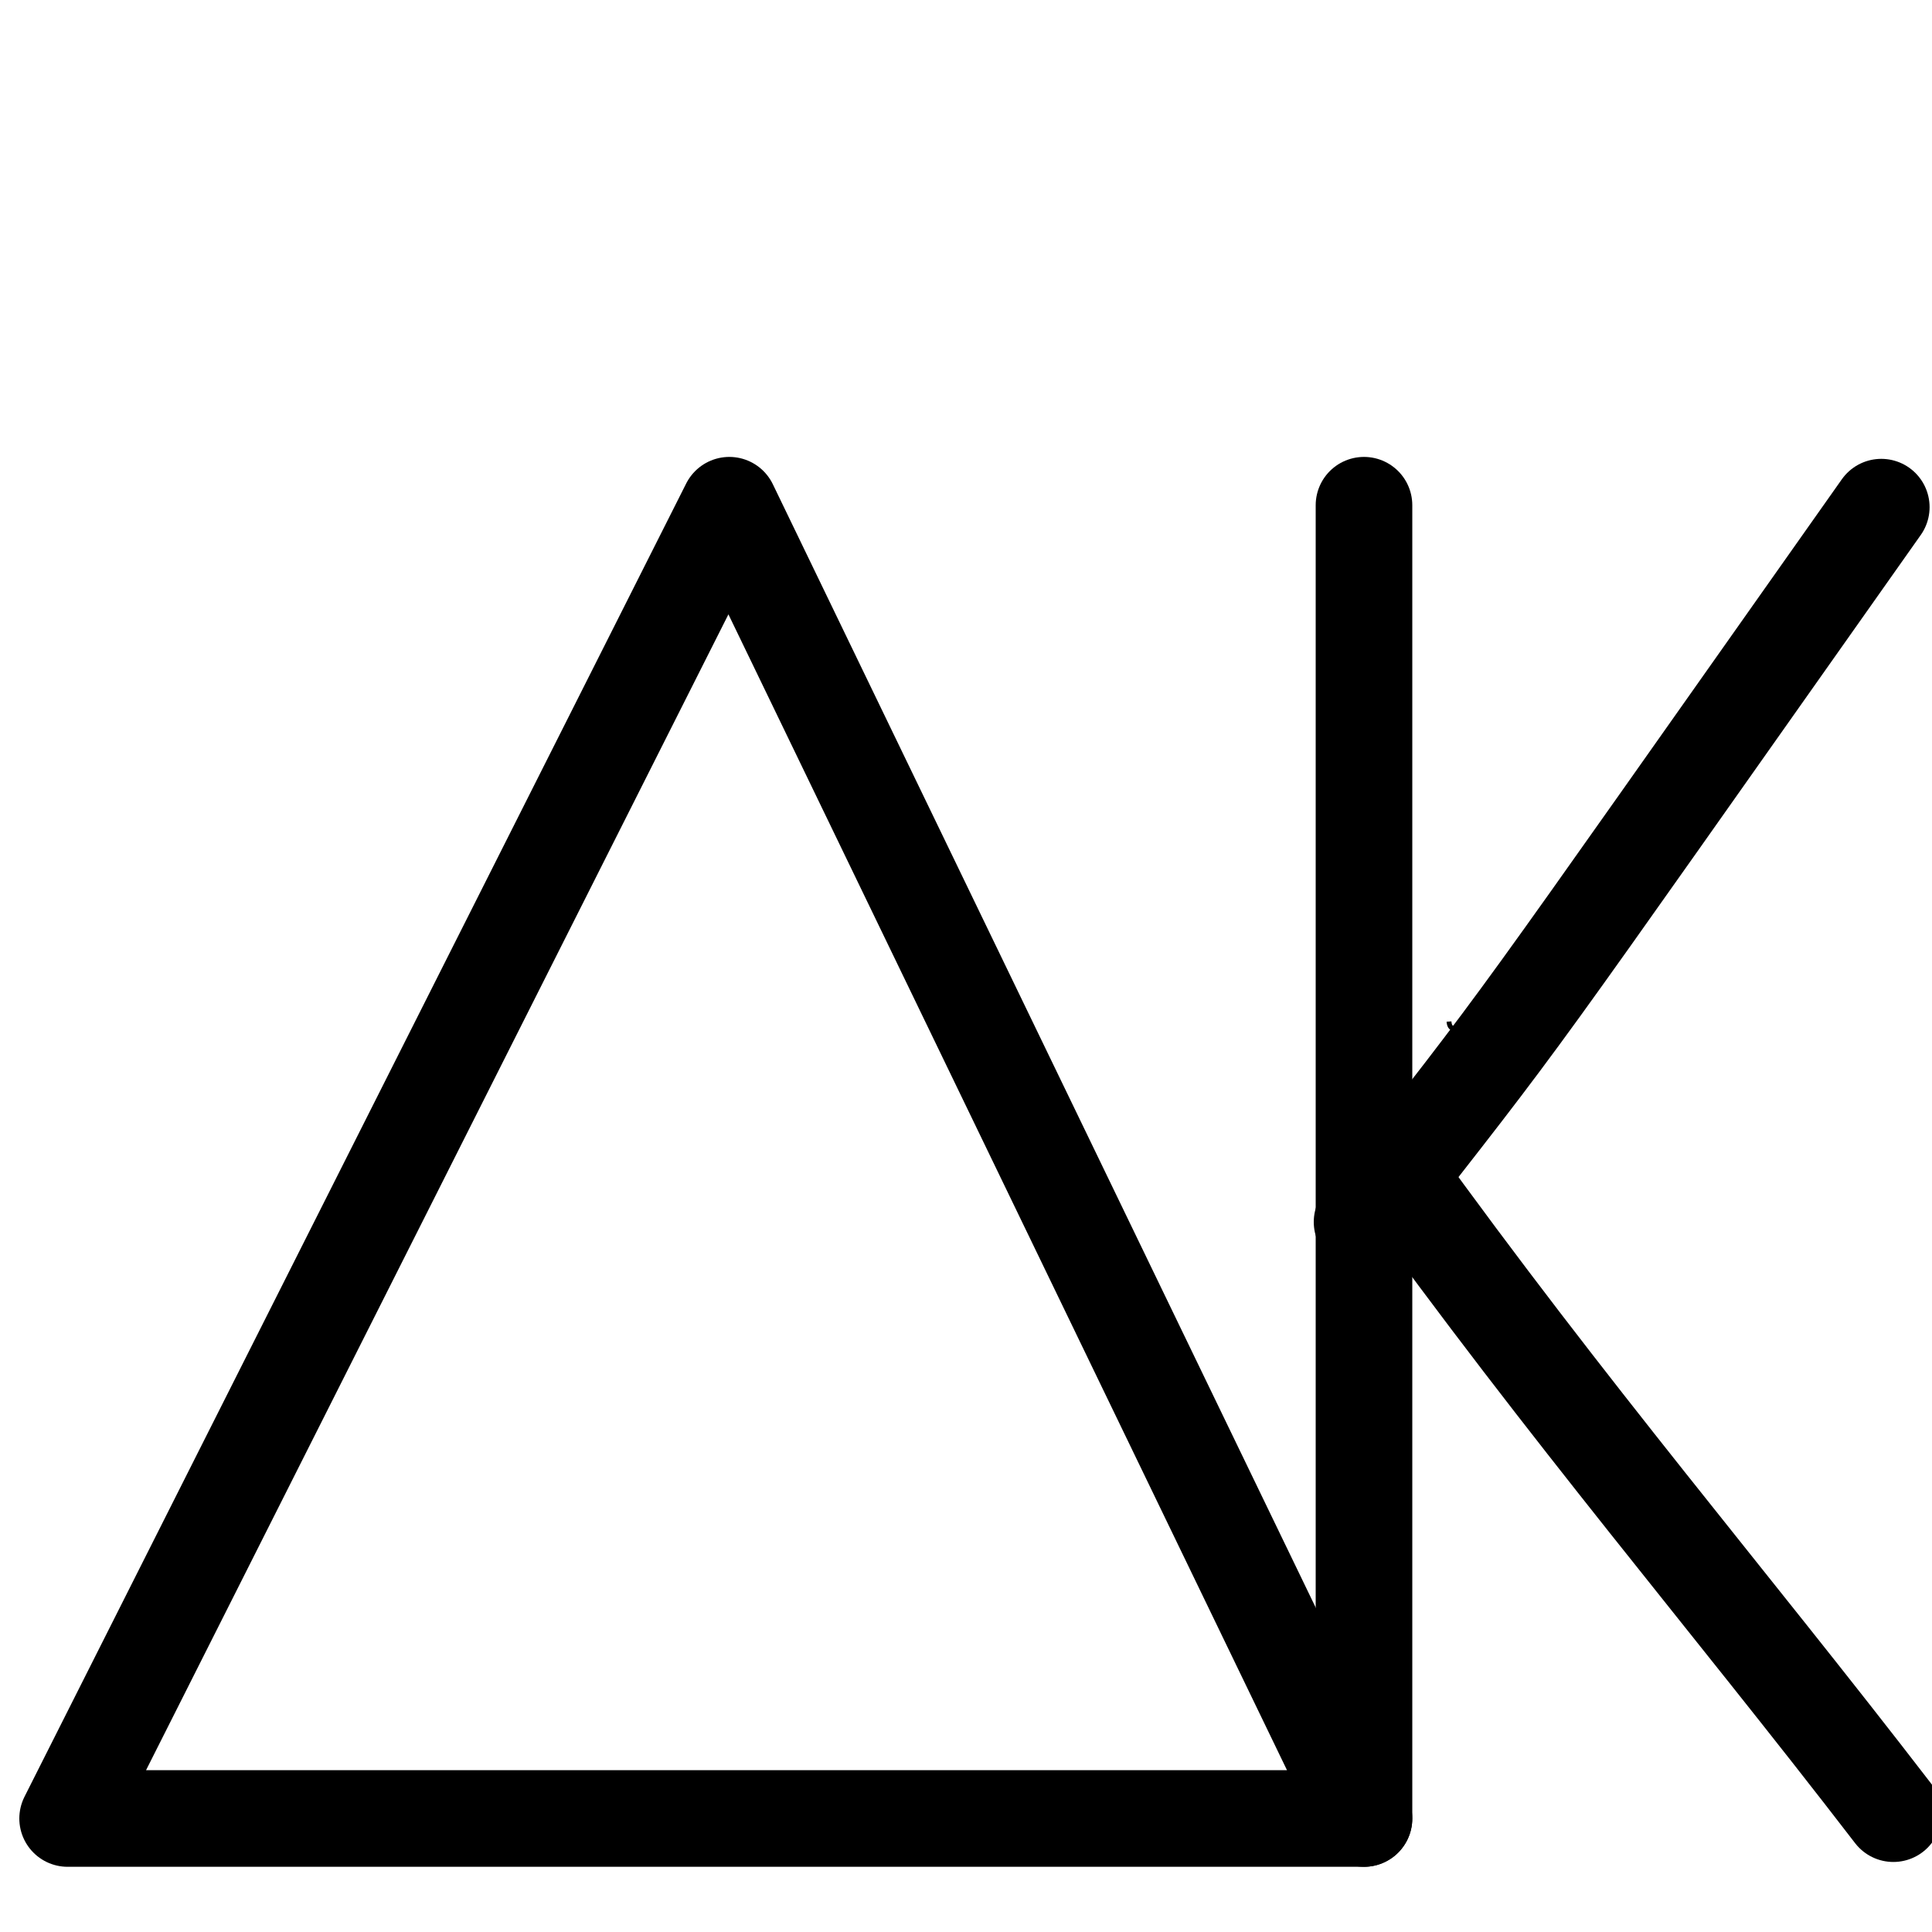 <?xml version="1.0" encoding="UTF-8"?>
<svg xmlns:foaf="http://xmlns.com/foaf/0.1/" xmlns:svg="http://www.w3.org/2000/svg"
     xmlns:dc="http://purl.org/dc/elements/1.1/"
     xmlns:crm="http://www.cidoc-crm.org/cidoc-crm/"
     xmlns="http://www.w3.org/2000/svg"
     xmlns:sodipodi="http://sodipodi.sourceforge.net/DTD/sodipodi-0.dtd"
     xmlns:cc="http://creativecommons.org/ns#"
     xmlns:inkscape="http://www.inkscape.org/namespaces/inkscape"
     xmlns:nmo="http://nomisma.org/ontology#"
     xmlns:rdf="http://www.w3.org/1999/02/22-rdf-syntax-ns#"
     width="400"
     height="400"
     xml:space="preserve"
     viewBox="0 0 400 400">
  <title property="dc:title">Monogram 1394</title><desc proprety="dc:description">Monogram 1394 published by Nomisma.org. See matching URIs and bibliographic references for further information about the usage of this symbol on coinage.</desc>
    <desc xmlns:xlink="http://www.w3.org/1999/xlink" property="dc:creator">Corpus Nummorum https://www.corpus-nummorum.eu</desc>
    <desc xmlns:xlink="http://www.w3.org/1999/xlink">lettercomb: ΔΚ</desc>    
    <style xmlns:xlink="http://www.w3.org/1999/xlink" type="text/css" id="style2">.st0{fill:none;stroke:#000000;stroke-width:20;stroke-linecap:round;stroke-linejoin:round;}</style>
<line xmlns:xlink="http://www.w3.org/1999/xlink" class="st0" x1="282.4" y1="376.5"
         x2="282.4"
         y2="104.6"
         id="line12"/>
<polyline xmlns:xlink="http://www.w3.org/1999/xlink" class="st0"
             points="14,376.5 151,104.6 282.4,376.5 14,376.5 "
             id="polyline8"/>
<path xmlns:xlink="http://www.w3.org/1999/xlink" class="st0" d="M326.6,360.4"
         id="path4"/>
<path xmlns:xlink="http://www.w3.org/1999/xlink" class="st0" d="M384.3,231.3"
         id="path6"/>
<path xmlns:xlink="http://www.w3.org/1999/xlink"
         style="fill:none;stroke:#000000;stroke-width:20;stroke-linecap:round;stroke-linejoin:miter;stroke-miterlimit:4;stroke-dasharray:none;stroke-opacity:1"
         d="m 282,253 c 37.435,-47.901 25.33,-31.682 107.5,-148"
         id="path850"/>
<path xmlns:xlink="http://www.w3.org/1999/xlink"
         style="fill:none;stroke:#000000;stroke-width:1px;stroke-linecap:butt;stroke-linejoin:miter;stroke-opacity:1"
         d="m 343.5,175 -8,1.5"
         id="path852"/>
<path xmlns:xlink="http://www.w3.org/1999/xlink"
         style="fill:none;stroke:#000000;stroke-width:1px;stroke-linecap:butt;stroke-linejoin:miter;stroke-opacity:1"
         d="m 344.5,164 11,-19"
         id="path854"/>
<path xmlns:xlink="http://www.w3.org/1999/xlink"
         style="fill:none;stroke:#000000;stroke-width:1px;stroke-linecap:butt;stroke-linejoin:miter;stroke-opacity:1"
         d="m 296.5,226 19,-18.5"
         id="path856"/>
<path xmlns:xlink="http://www.w3.org/1999/xlink"
         style="fill:none;stroke:#000000;stroke-width:1px;stroke-linecap:butt;stroke-linejoin:miter;stroke-opacity:1"
         d="m 355.5,145 -11,19 c -16.005,17.906 -43.871,56.797 -44.5,47.5"
         id="path860"/>
<path xmlns:xlink="http://www.w3.org/1999/xlink"
         style="fill:none;stroke:#000000;stroke-width:20;stroke-linecap:round;stroke-linejoin:miter;stroke-miterlimit:4;stroke-dasharray:none;stroke-opacity:1"
         d="m 288,241.5 c 37.323,51.743 69.333,88.936 104,134"
         id="path862"/>
</svg>